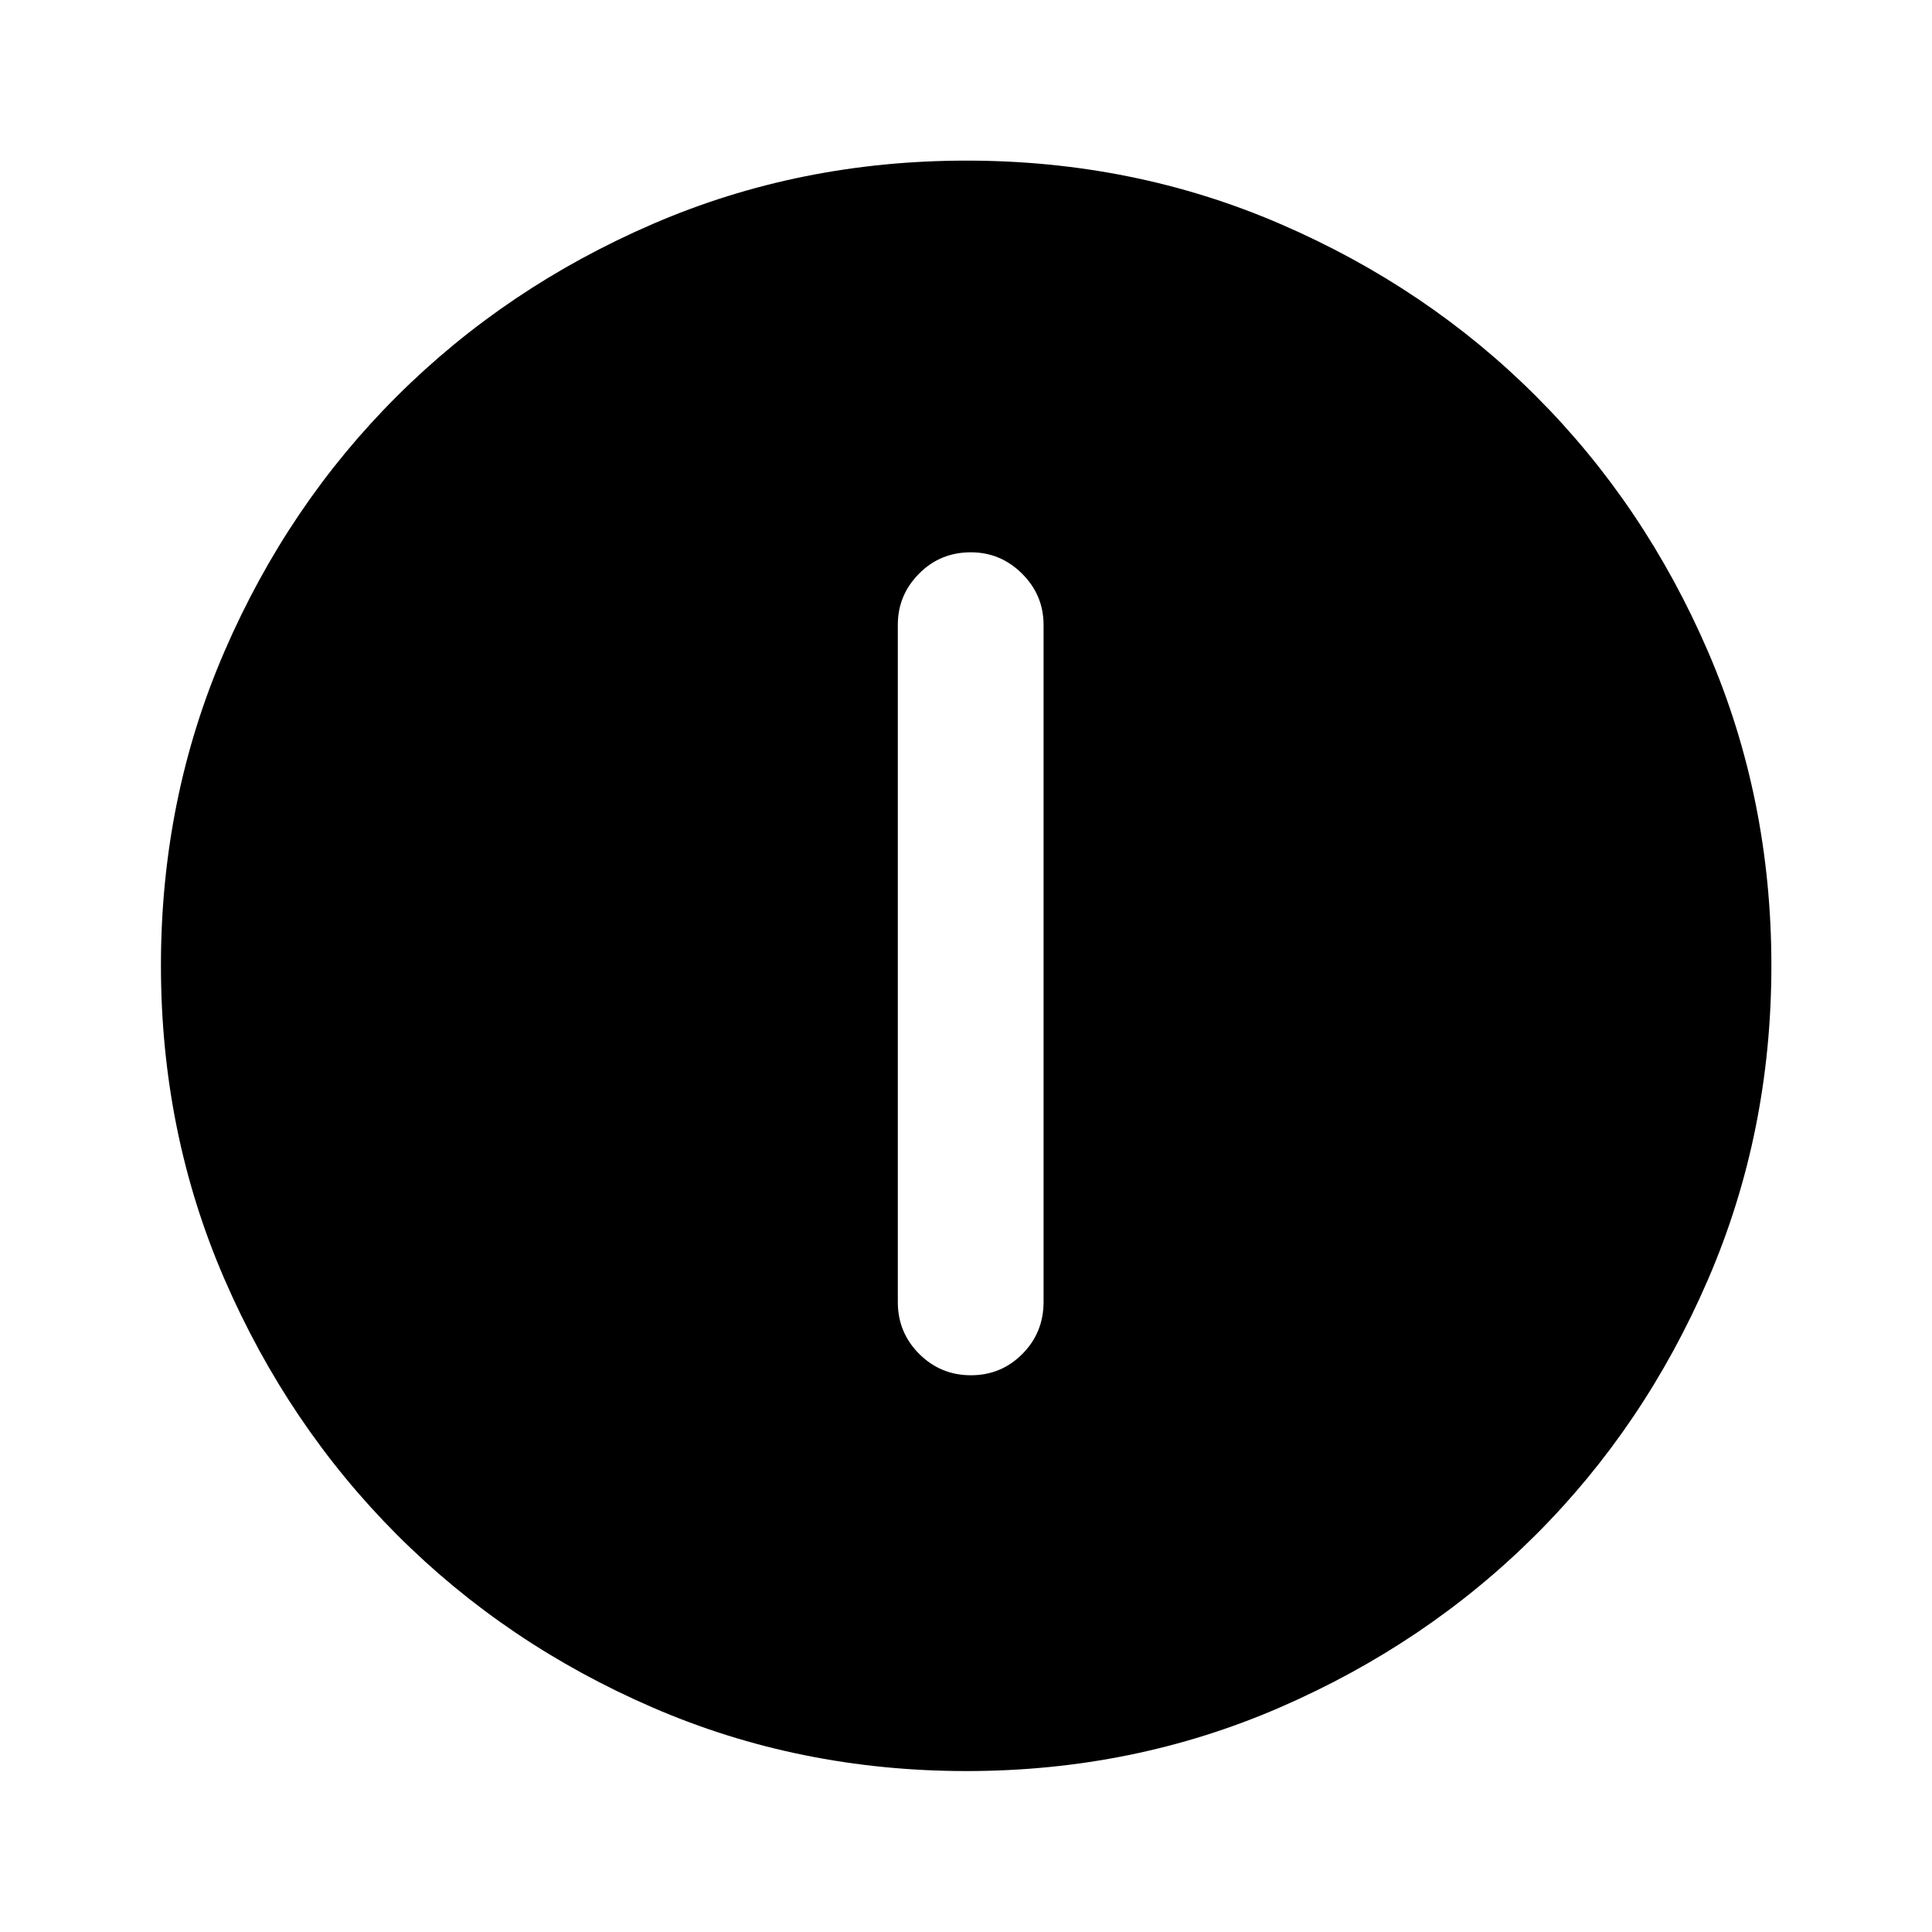 <svg xmlns="http://www.w3.org/2000/svg" height="40" viewBox="0 -960 960 960" width="40"><path d="M482.45-276.64q15.05 0 25.57-10.6 10.52-10.61 10.52-25.77v-336.5q0-14.79-10.66-25.42-10.66-10.63-25.5-10.63-15.21 0-25.73 10.63-10.53 10.63-10.53 25.42v336.5q0 15.16 10.64 25.77 10.64 10.6 25.69 10.6Zm-2.21 196.67q-83.05 0-155.91-31.56-72.87-31.55-127.07-85.85-54.21-54.31-85.75-127.08-31.54-72.78-31.54-155.81 0-83.11 31.56-156.02 31.55-72.91 85.83-126.96t127.06-85.49q72.79-31.45 155.84-31.45 83.12 0 156.05 31.53 72.94 31.52 126.97 85.57 54.03 54.04 85.47 126.95 31.44 72.91 31.44 155.92 0 83.08-31.46 155.94t-85.61 126.92q-54.14 54.06-127.02 85.72-72.88 31.67-155.86 31.67Z"/></svg>